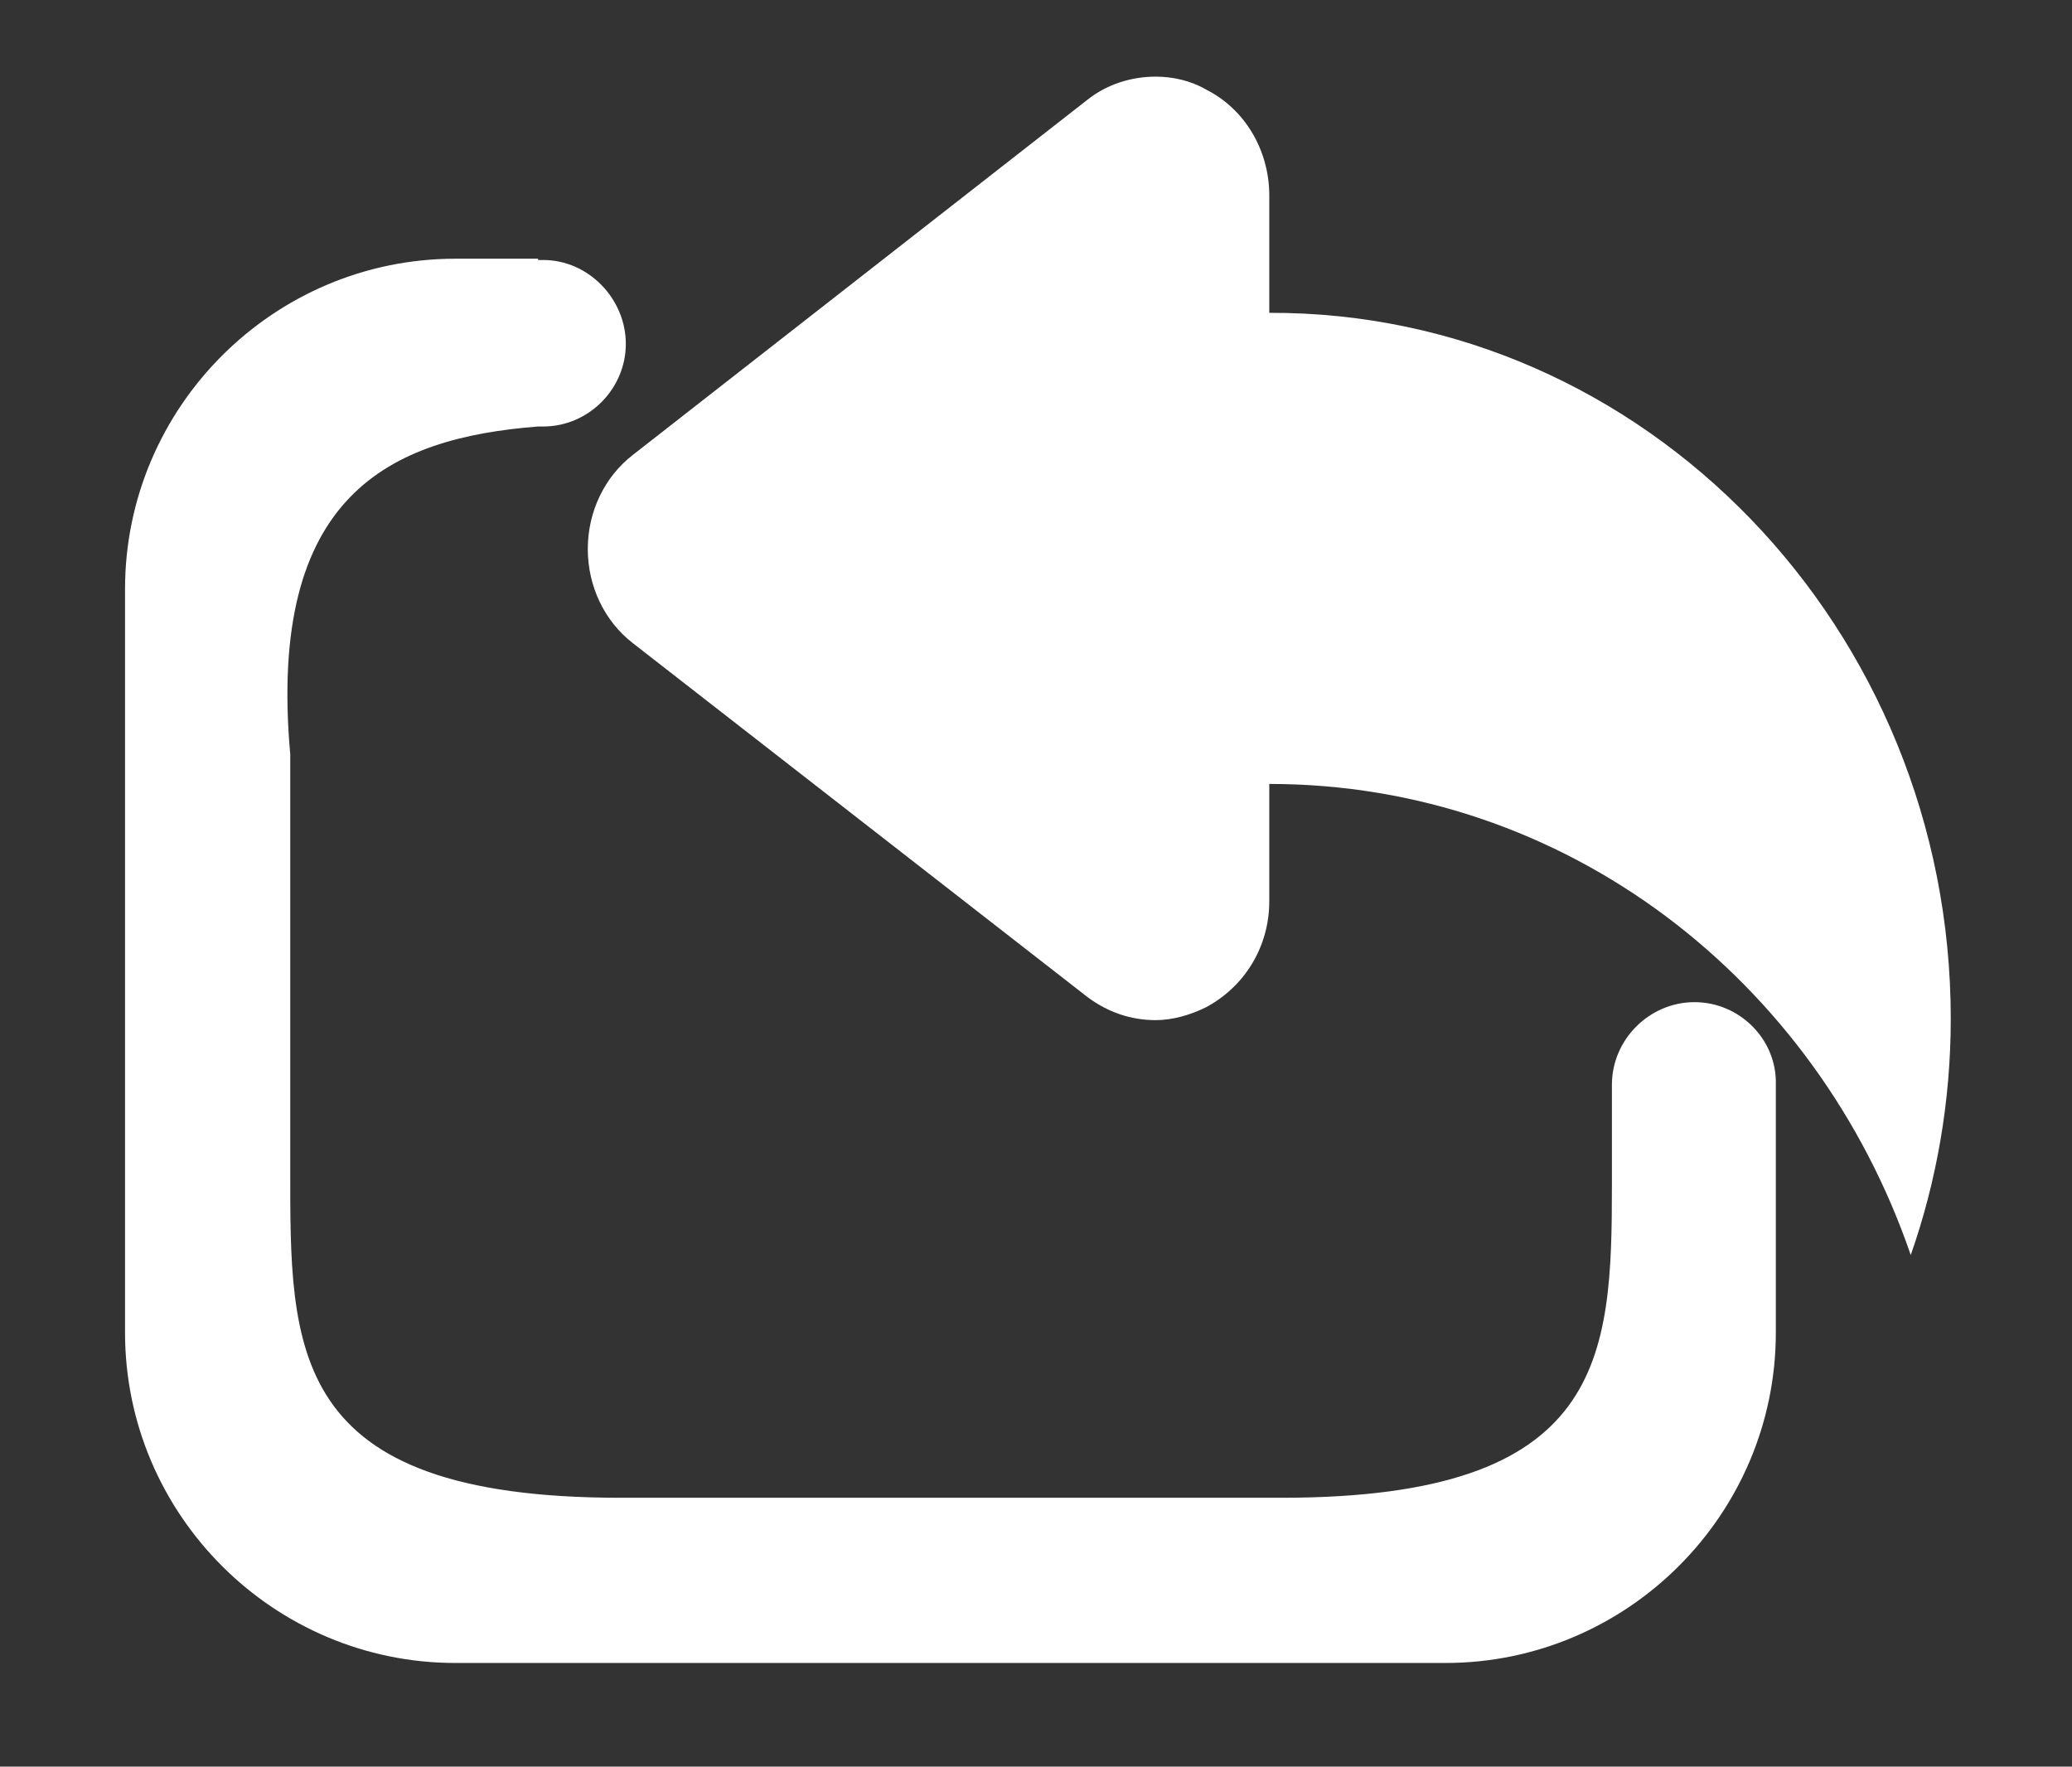 <?xml version="1.0" standalone="no"?><!DOCTYPE svg PUBLIC "-//W3C//DTD SVG 1.1//EN" "http://www.w3.org/Graphics/SVG/1.1/DTD/svg11.dtd"><svg t="1689736946351" class="icon" viewBox="0 0 1201 1024" version="1.1" xmlns="http://www.w3.org/2000/svg" p-id="12738" xmlns:xlink="http://www.w3.org/1999/xlink" width="75.062" height="64"><rect x="0" y="0" width="1201" height="1024" fill="#333333" stroke="none"/><path d="M1130.726 590.552c0 47.88-8.23 94.264-23.192 136.908-54.613-159.352-199.75-273.067-371.82-273.067v68.08c0 26.184-14.214 49.376-36.657 61.346-8.978 4.489-19.452 7.481-29.177 7.481-14.215 0-27.681-4.488-39.651-13.466L366.888 372.847c-16.46-12.718-26.185-32.918-26.185-54.613s9.726-41.895 26.185-54.614l263.34-205.735c11.223-8.977 25.437-13.466 39.652-13.466 9.725 0 20.199 2.244 29.177 7.481 22.443 11.222 36.658 35.162 36.658 61.347v68.08c217.705-0.749 395.011 183.29 395.011 409.225z" p-id="12739" fill="#ffffff"></path><path d="M982.198 580.875c-26.184 0-47.88 21.695-47.88 47.88v57.606c0 100.997-3.74 181.795-191.52 181.795H359.755c-193.765 0-191.52-86.035-191.52-191.521V437.234c-13.467-150.374 57.605-183.291 143.64-190.025h2.992c26.185 0 47.88-21.695 47.88-47.88 0-26.184-21.695-48.628-47.88-48.628h-2.992v-0.748h-47.88c-105.486 0-191.521 86.035-191.521 191.52v430.922c0 105.486 86.035 191.521 191.52 191.521H837.81c105.486 0 191.52-86.035 191.52-191.52V628.754c0.749-26.185-20.947-47.88-47.132-47.88z" p-id="12740" fill="#ffffff"></path></svg>